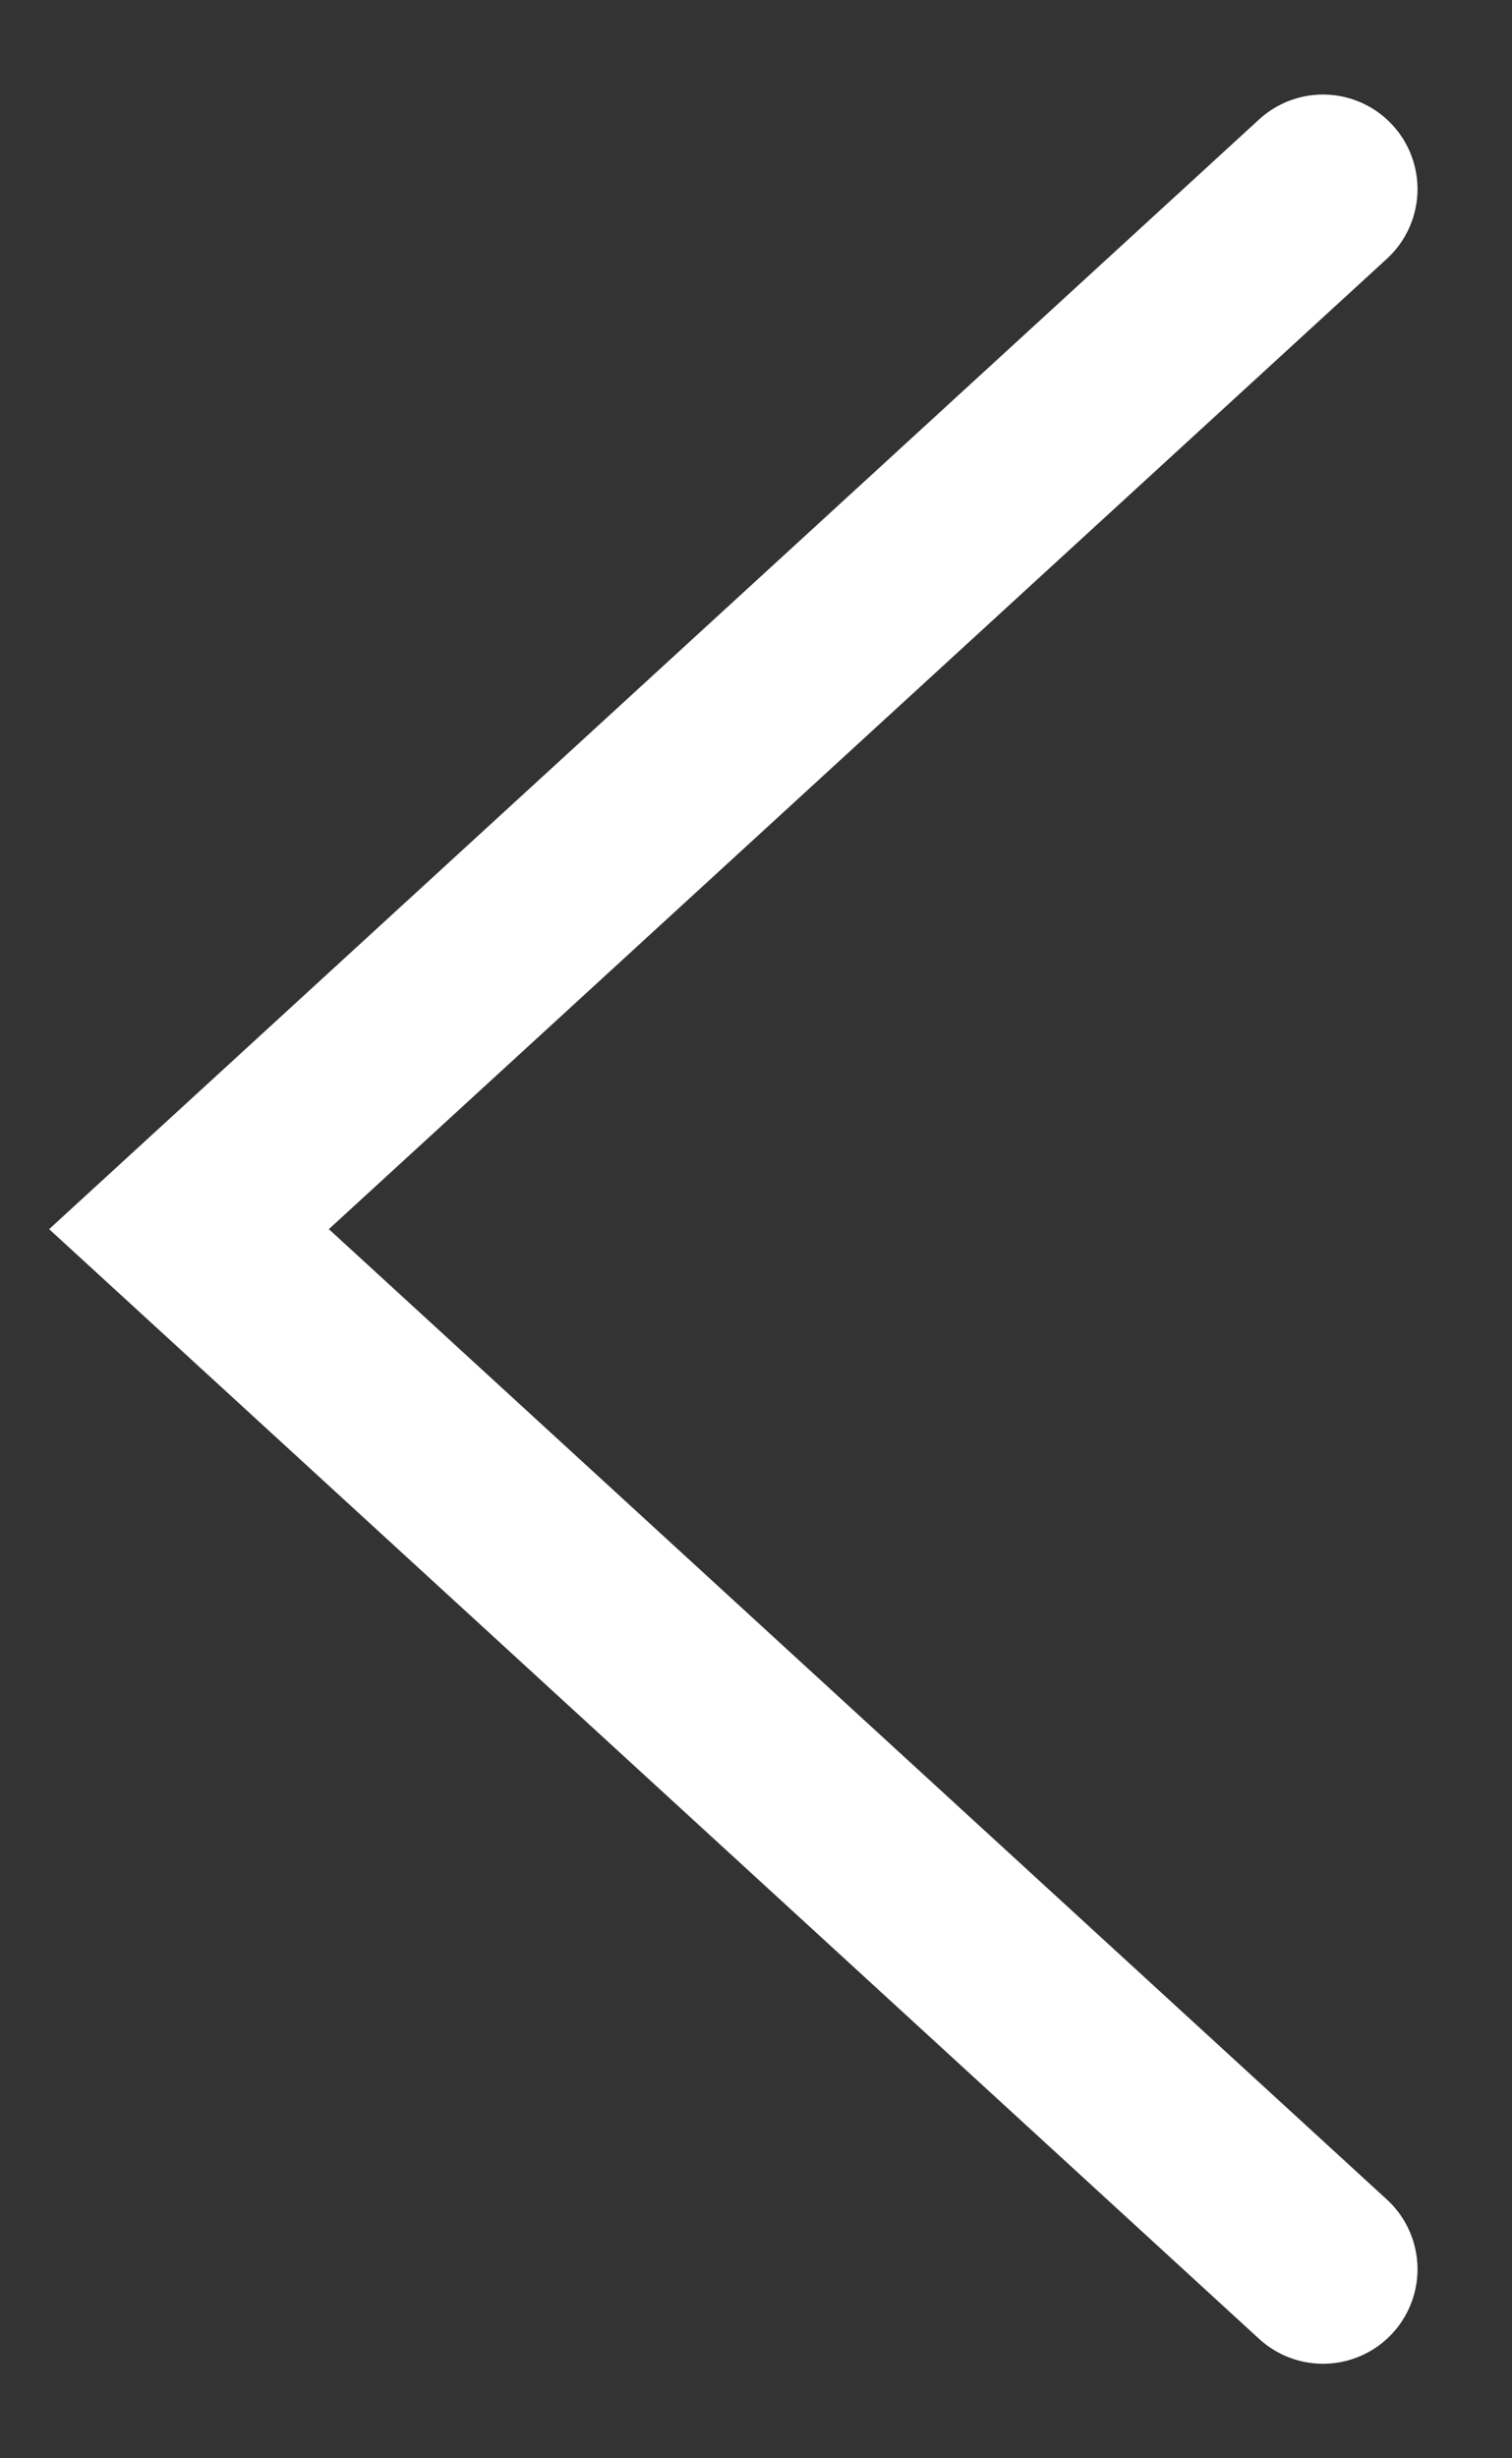 <?xml version="1.0" encoding="utf-8"?>
<!-- Generator: Adobe Illustrator 18.1.1, SVG Export Plug-In . SVG Version: 6.00 Build 0)  -->
<svg version="1.1" id="Слой_1" xmlns="http://www.w3.org/2000/svg" xmlns:xlink="http://www.w3.org/1999/xlink" x="0px" y="0px"
	 viewBox="-416 291.3 8 13" enable-background="new -416 291.3 8 13" xml:space="preserve">
<rect x="-416" y="291.3" width="8" height="13" fill="#333333" stroke="none"/>
<path id="Vector_20" fill="none" stroke="#FFFFFF" stroke-linecap="round" d="M-409,303.3l-6-5.5l6-5.5"/>
</svg>
